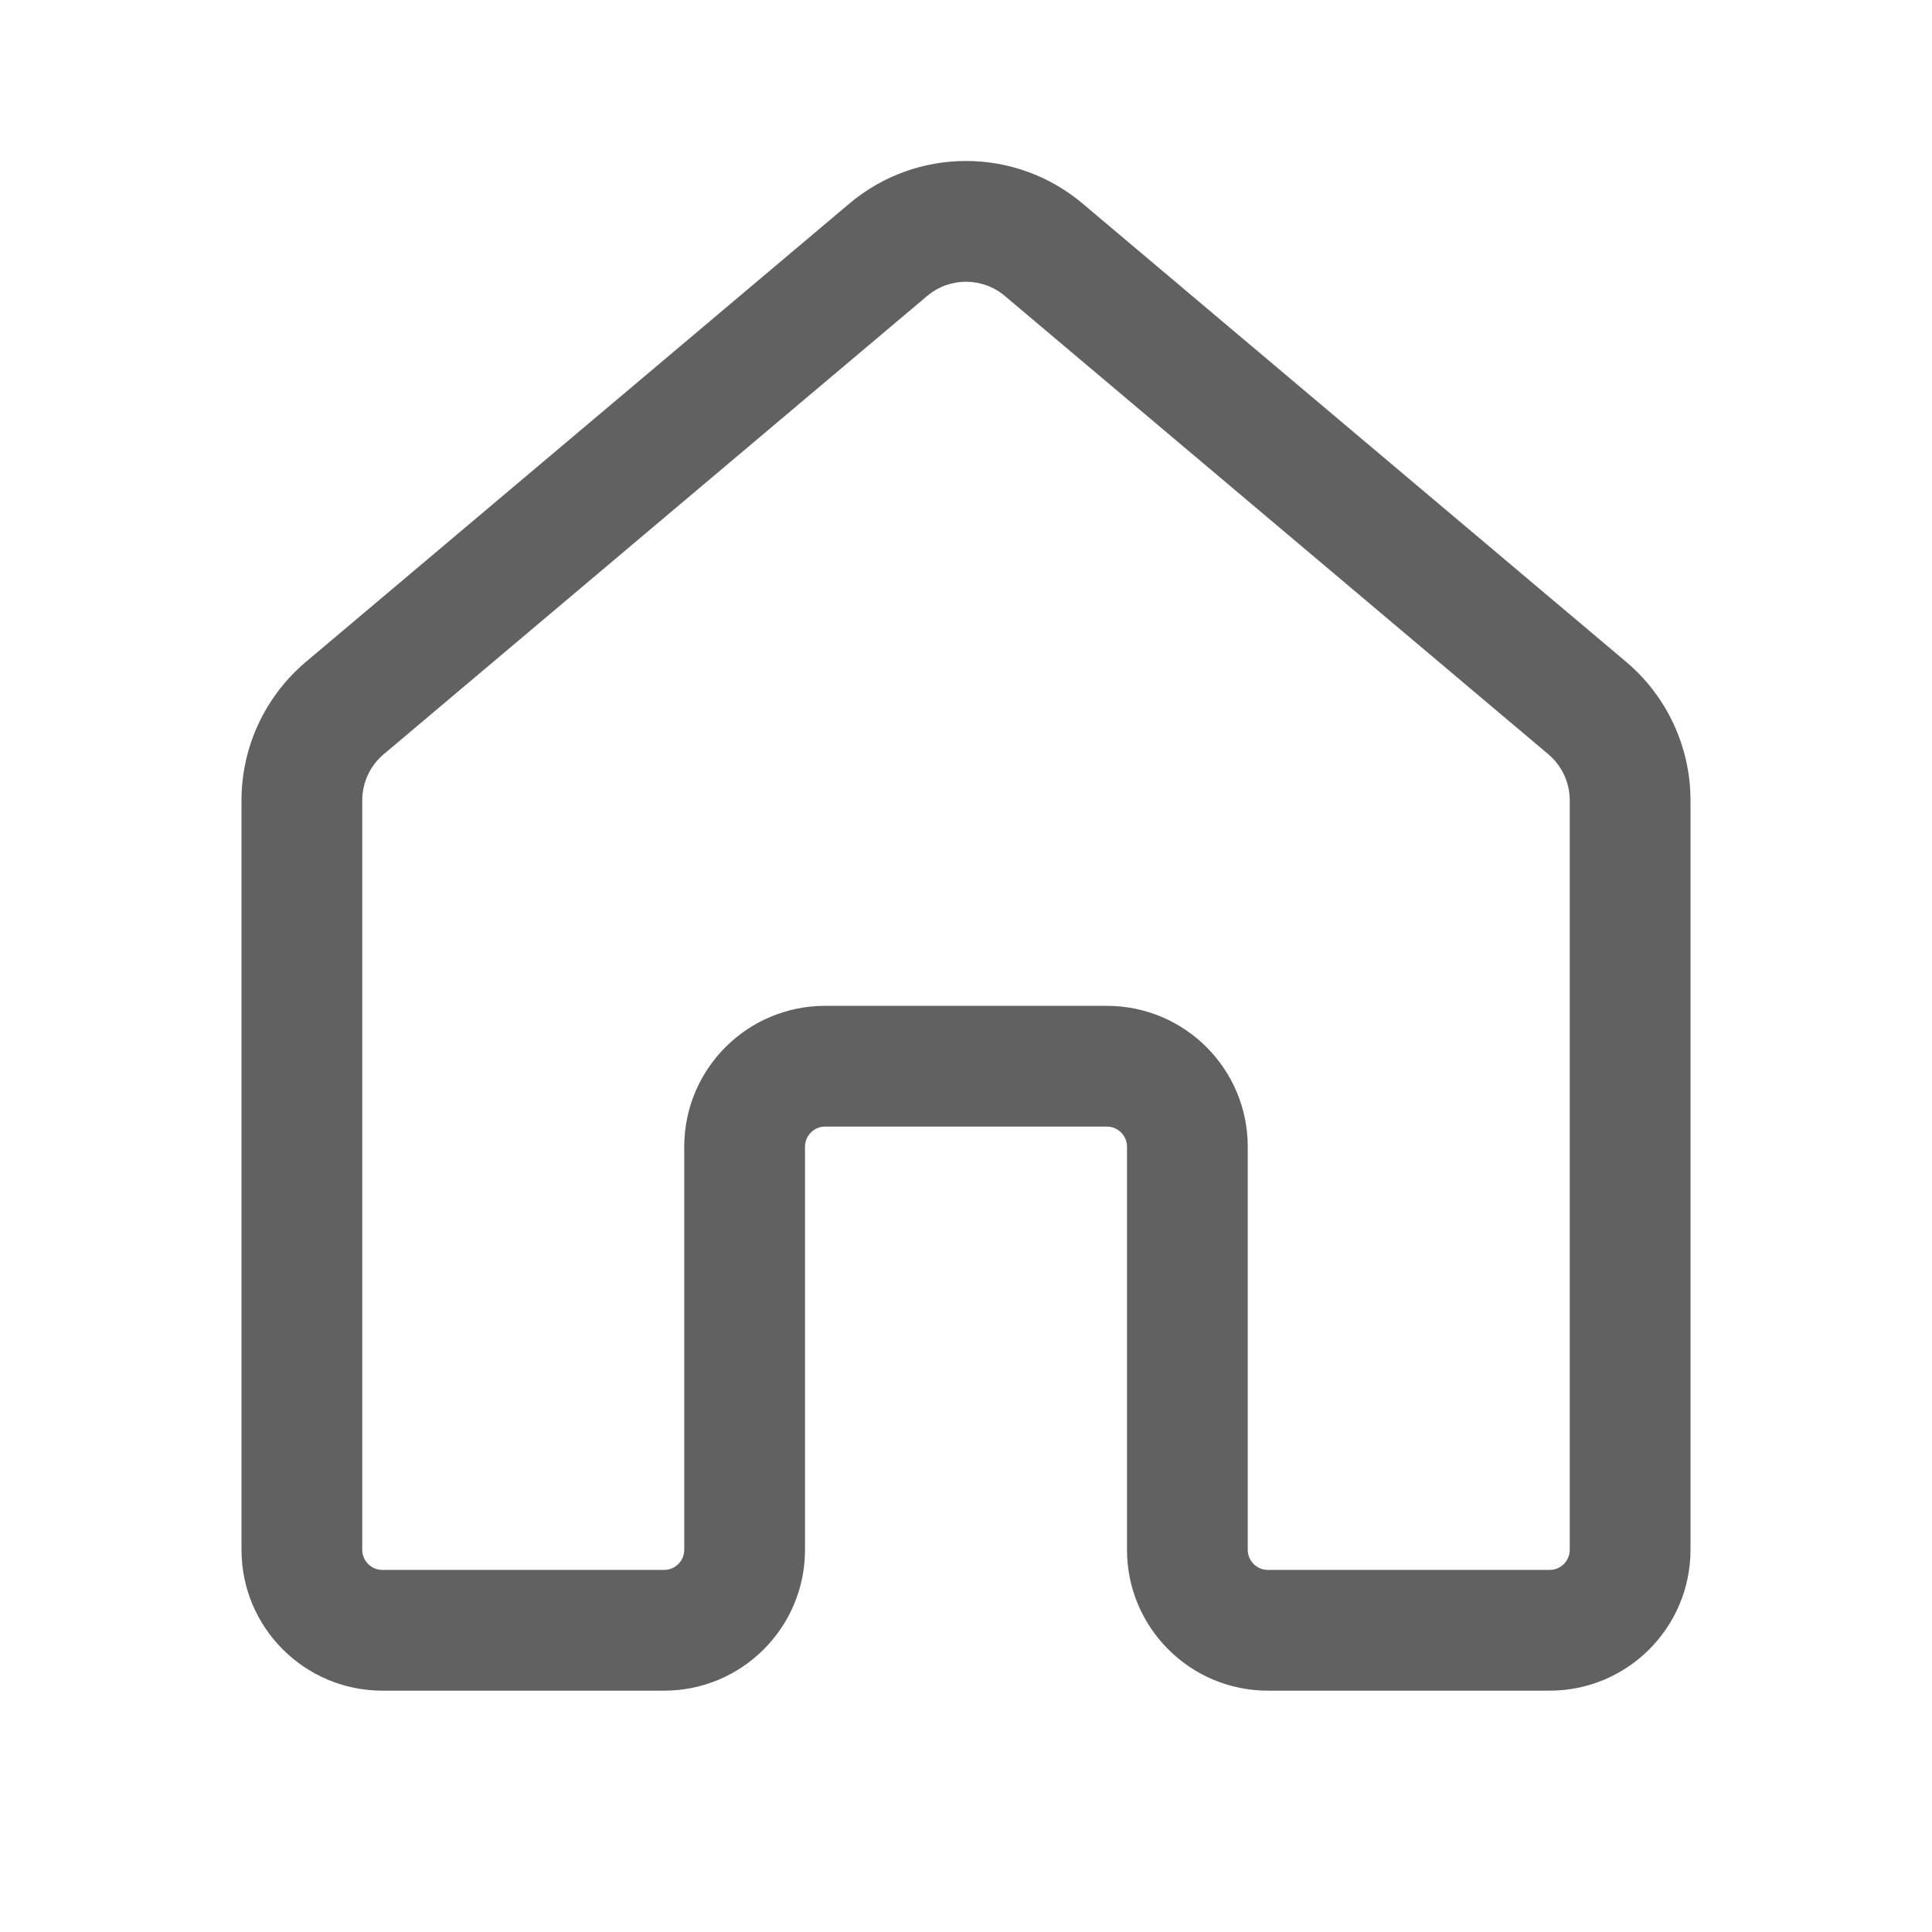 <svg width="24" height="24" viewBox="0 0 24 24" fill="none" xmlns="http://www.w3.org/2000/svg">
<path d="M10.55 2.53C11.387 1.823 12.613 1.823 13.45 2.53L20.201 8.222C20.707 8.65 21 9.279 21 9.942L21 19.252C21 20.218 20.216 21.002 19.25 21.002H15.75C14.784 21.002 14 20.218 14 19.252L14 14.245C14 14.107 13.888 13.995 13.75 13.995H10.25C10.112 13.995 10 14.107 10 14.245L10 19.252C10 20.218 9.216 21.002 8.25 21.002H4.75C3.784 21.002 3 20.218 3 19.252V9.942C3 9.279 3.293 8.65 3.8 8.222L10.55 2.53ZM12.483 3.677C12.204 3.441 11.796 3.441 11.517 3.677L4.767 9.369C4.598 9.511 4.5 9.721 4.5 9.942L4.5 19.252C4.5 19.39 4.612 19.502 4.75 19.502H8.25C8.388 19.502 8.5 19.39 8.5 19.252L8.5 14.245C8.5 13.278 9.284 12.495 10.25 12.495H13.75C14.716 12.495 15.5 13.278 15.5 14.245L15.5 19.252C15.5 19.39 15.612 19.502 15.75 19.502H19.25C19.388 19.502 19.5 19.39 19.5 19.252L19.5 9.942C19.5 9.721 19.402 9.511 19.233 9.369L12.483 3.677Z" fill="#616161"/>
</svg>
